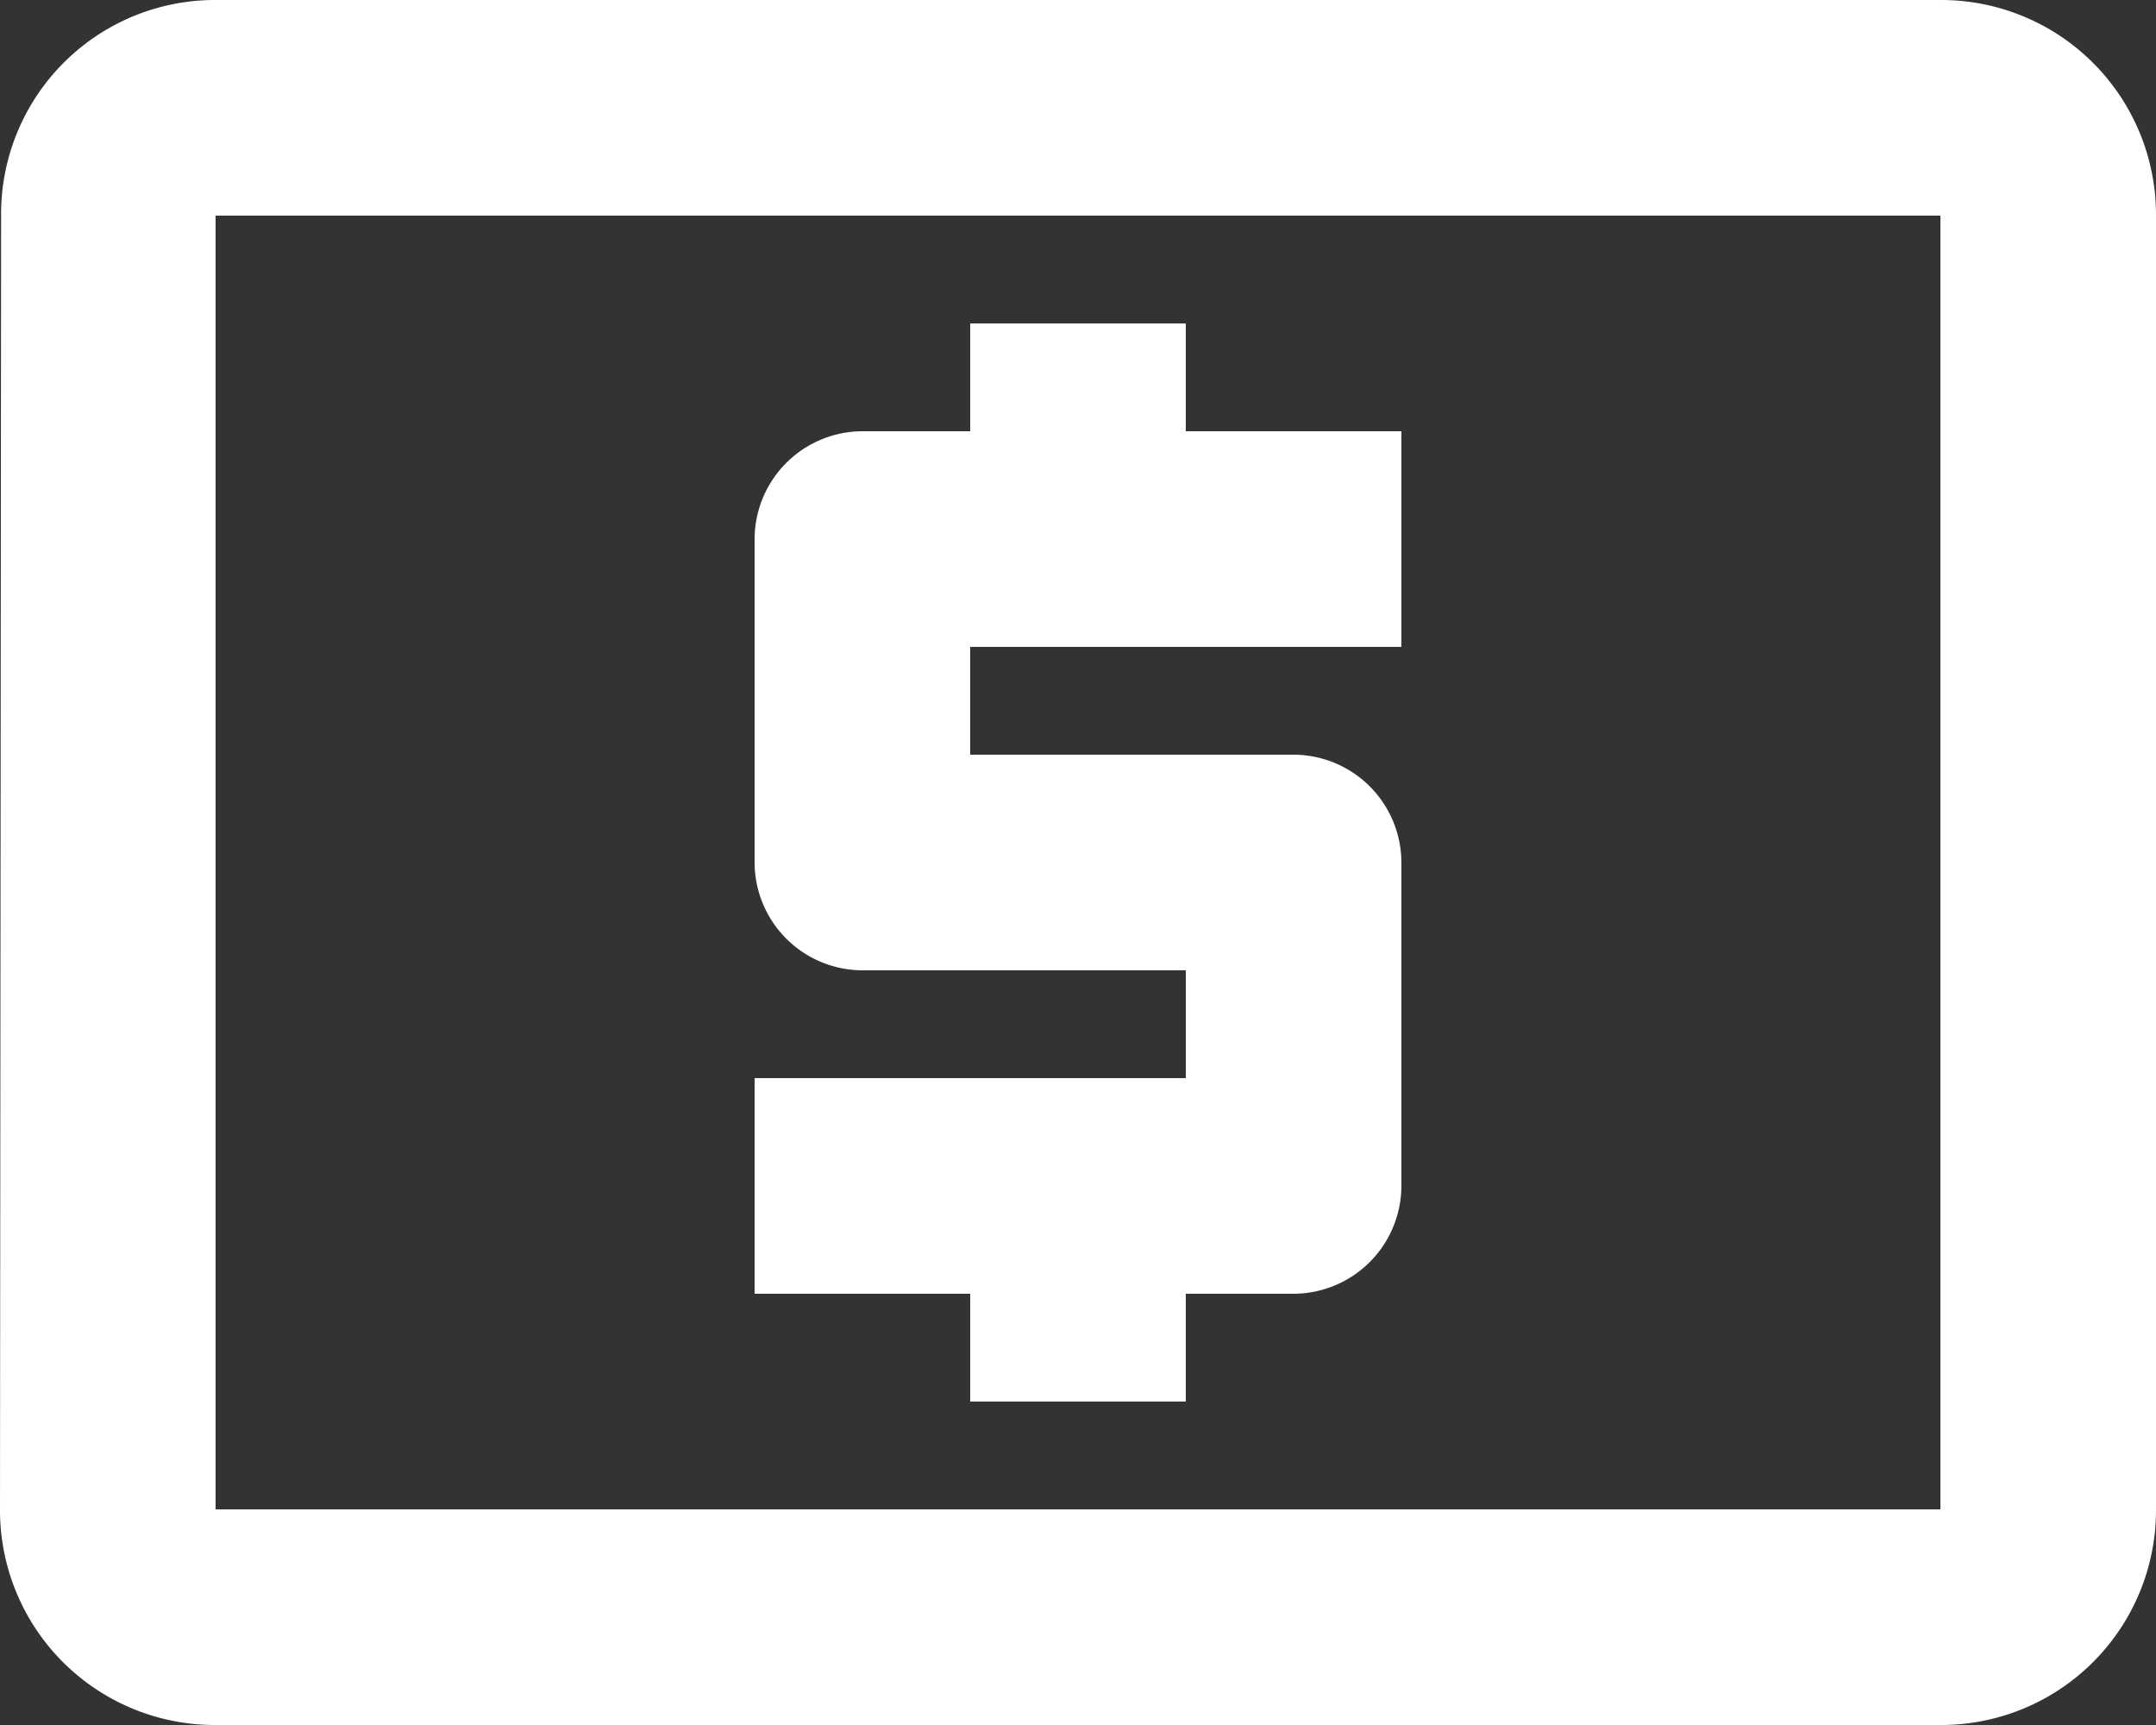 <svg xmlns="http://www.w3.org/2000/svg" width="27.5" height="22" viewBox="0 0 27.5 22"><rect x="0" y="0" width="27.5" height="22" fill="#333333" stroke="none"/><defs><style>.a{fill:#fff;}</style></defs><path class="a" d="M14.375,21.875h2.75V20.5H18.5a1.379,1.379,0,0,0,1.375-1.375V15A1.379,1.379,0,0,0,18.5,13.625H14.375V12.25h5.5V9.5h-2.75V8.125h-2.75V9.5H13a1.379,1.379,0,0,0-1.375,1.375V15A1.379,1.379,0,0,0,13,16.375h4.125V17.75h-5.5V20.5h2.75ZM26.75,4h-22A2.729,2.729,0,0,0,2.014,6.75L2,23.25A2.74,2.74,0,0,0,4.75,26h22a2.74,2.74,0,0,0,2.75-2.75V6.75A2.74,2.74,0,0,0,26.75,4Zm0,19.25h-22V6.75h22Z" transform="translate(-2 -4)"/></svg>